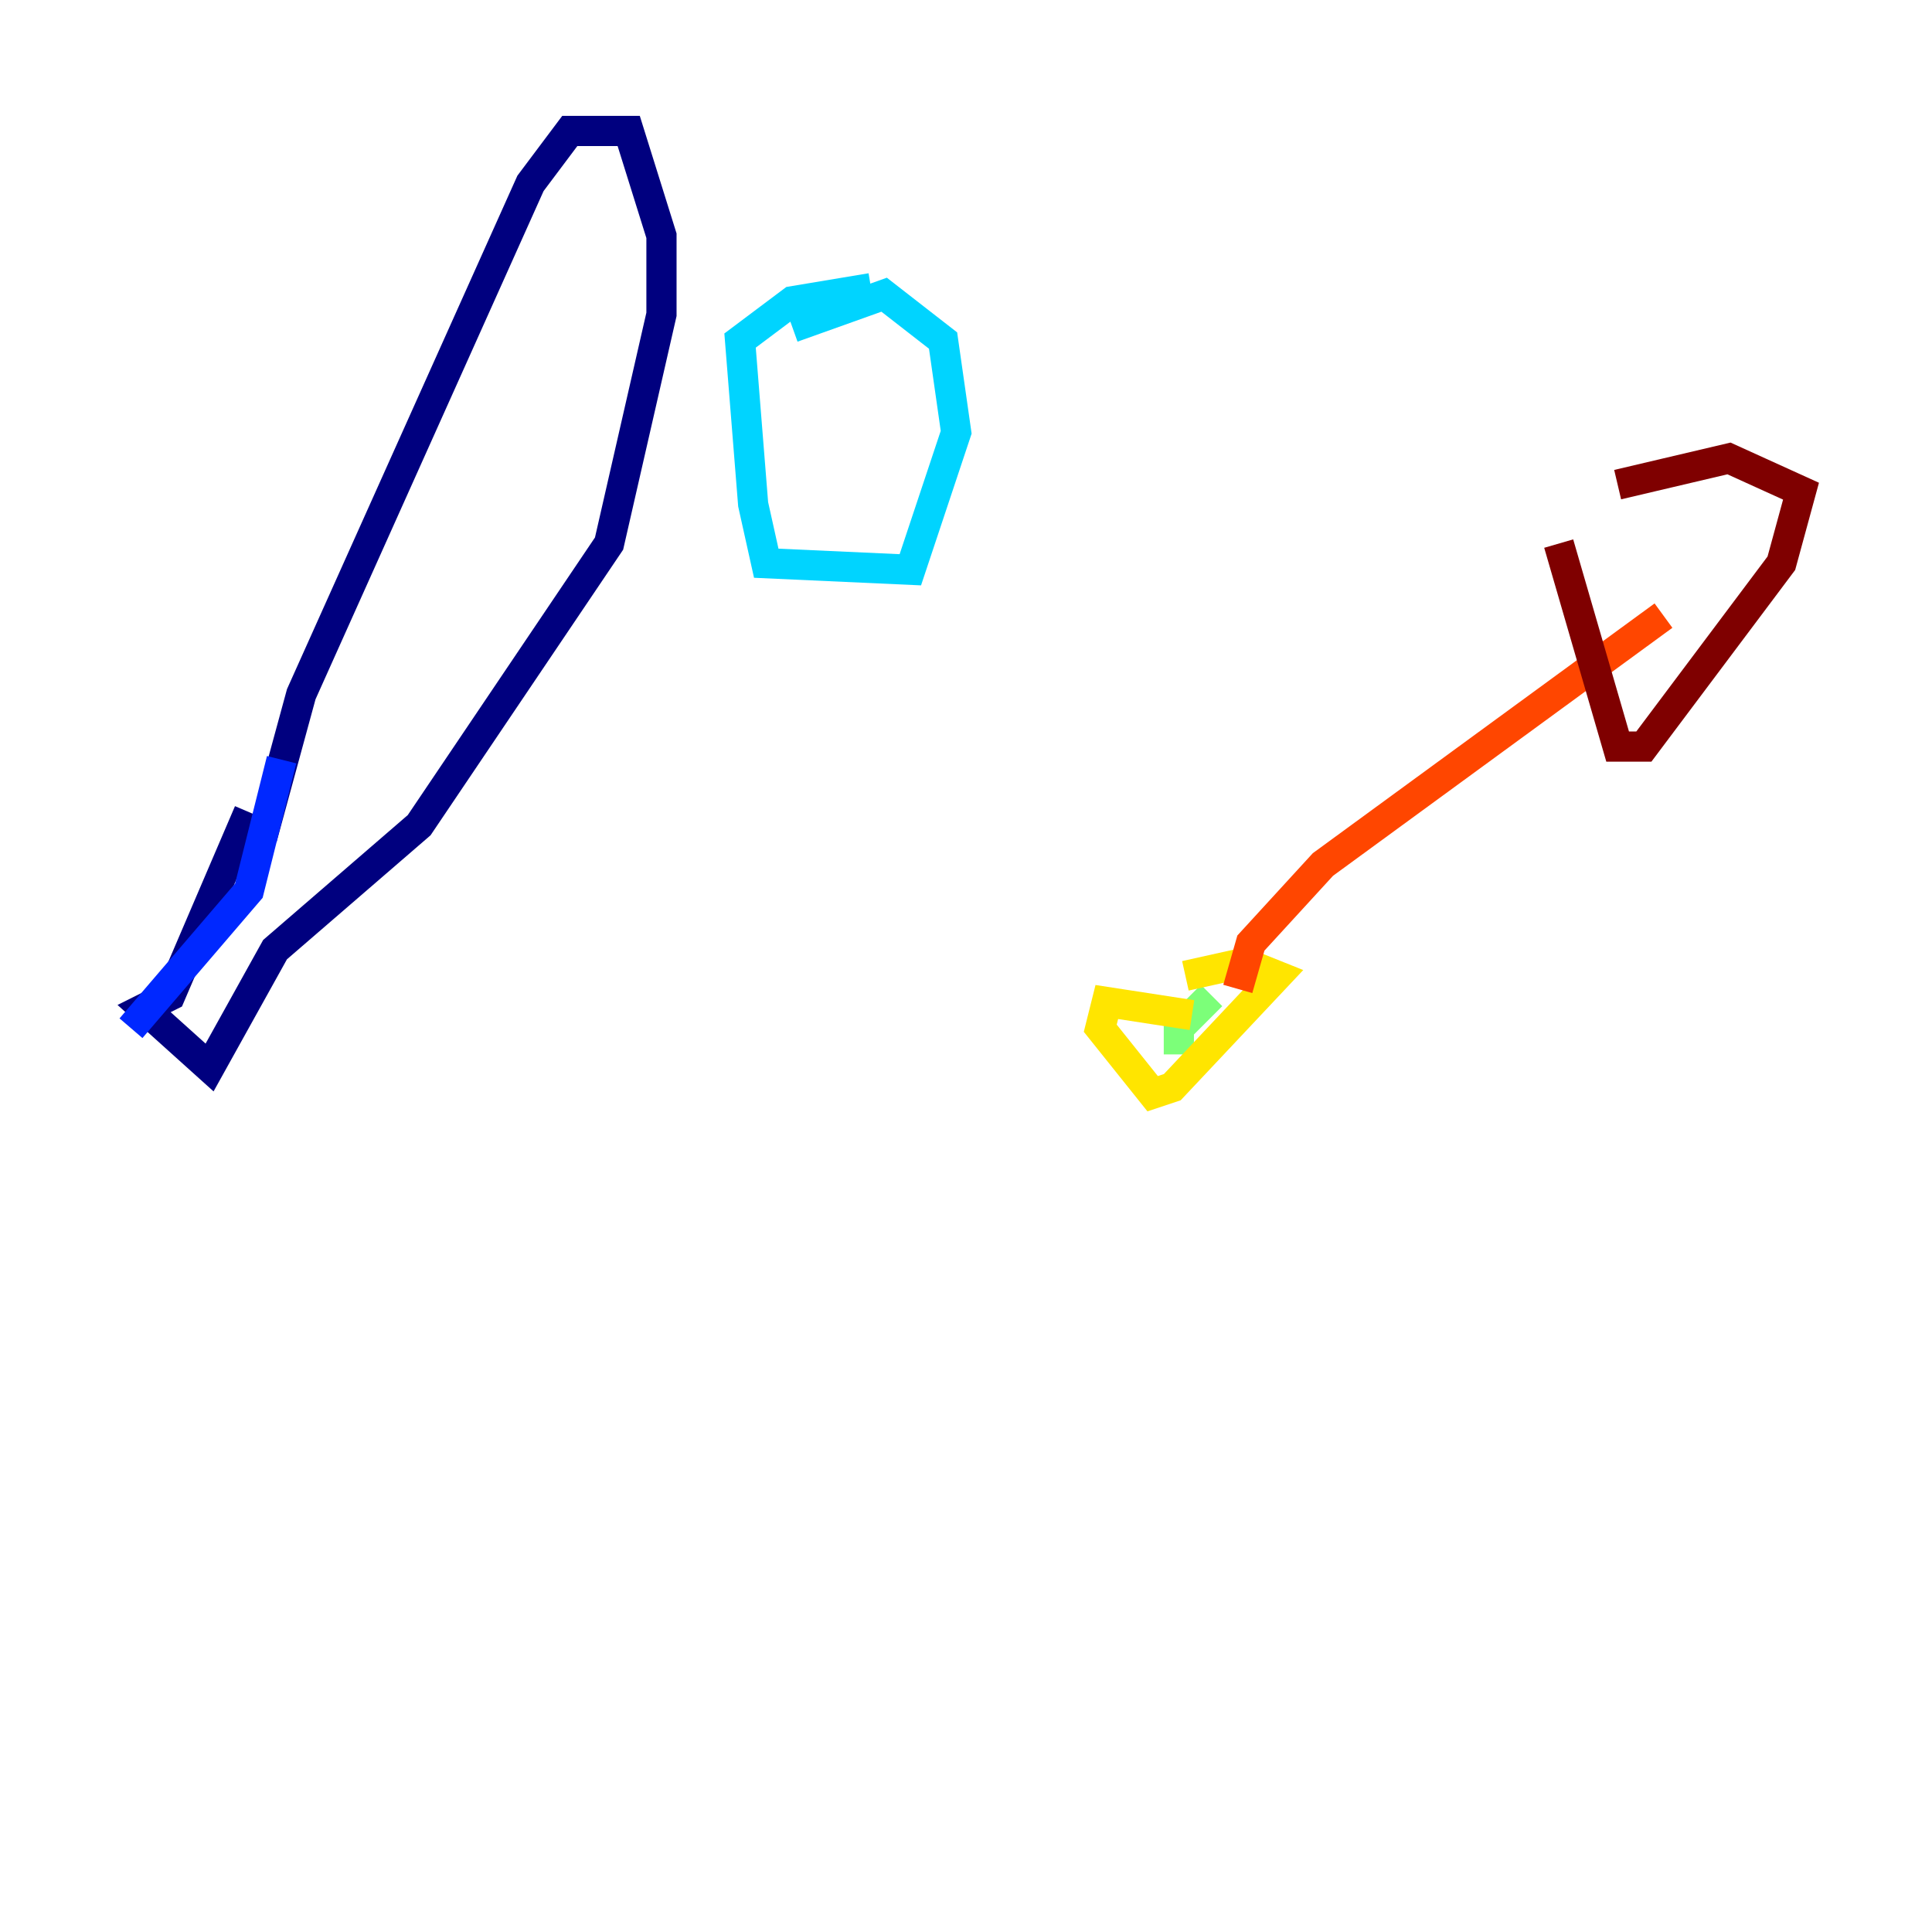 <?xml version="1.0" encoding="utf-8" ?>
<svg baseProfile="tiny" height="128" version="1.2" viewBox="0,0,128,128" width="128" xmlns="http://www.w3.org/2000/svg" xmlns:ev="http://www.w3.org/2001/xml-events" xmlns:xlink="http://www.w3.org/1999/xlink"><defs /><polyline fill="none" points="17.356,55.539 19.959,45.993 35.146,12.149 37.749,8.678 41.654,8.678 43.824,15.62 43.824,20.827 40.352,36.014 27.77,54.671 18.224,62.915 13.885,70.725 9.546,66.82 11.281,65.953 16.488,53.803" stroke="#00007f" stroke-width="2" /><polyline fill="none" points="18.658,50.332 16.488,59.01 8.678,68.122" stroke="#0028ff" stroke-width="2" /><polyline fill="none" points="57.709,19.091 52.502,19.959 49.031,22.563 49.898,33.41 50.766,37.315 60.312,37.749 63.349,28.637 62.481,22.563 58.576,19.525 52.502,21.695" stroke="#00d4ff" stroke-width="2" /><polyline fill="none" points="80.271,65.953 78.102,68.122 78.102,69.858" stroke="#7cff79" stroke-width="2" /><polyline fill="none" points="78.969,67.254 73.329,66.386 72.895,68.122 76.366,72.461 77.668,72.027 84.61,64.651 82.441,63.783 78.536,64.651" stroke="#ffe500" stroke-width="2" /><polyline fill="none" points="82.007,65.519 82.875,62.481 87.647,57.275 110.21,40.786" stroke="#ff4600" stroke-width="2" /><polyline fill="none" points="103.268,36.014 107.173,49.464 108.909,49.464 118.02,37.315 119.322,32.542 114.549,30.373 107.173,32.108" stroke="#7f0000" stroke-width="2" /></svg>